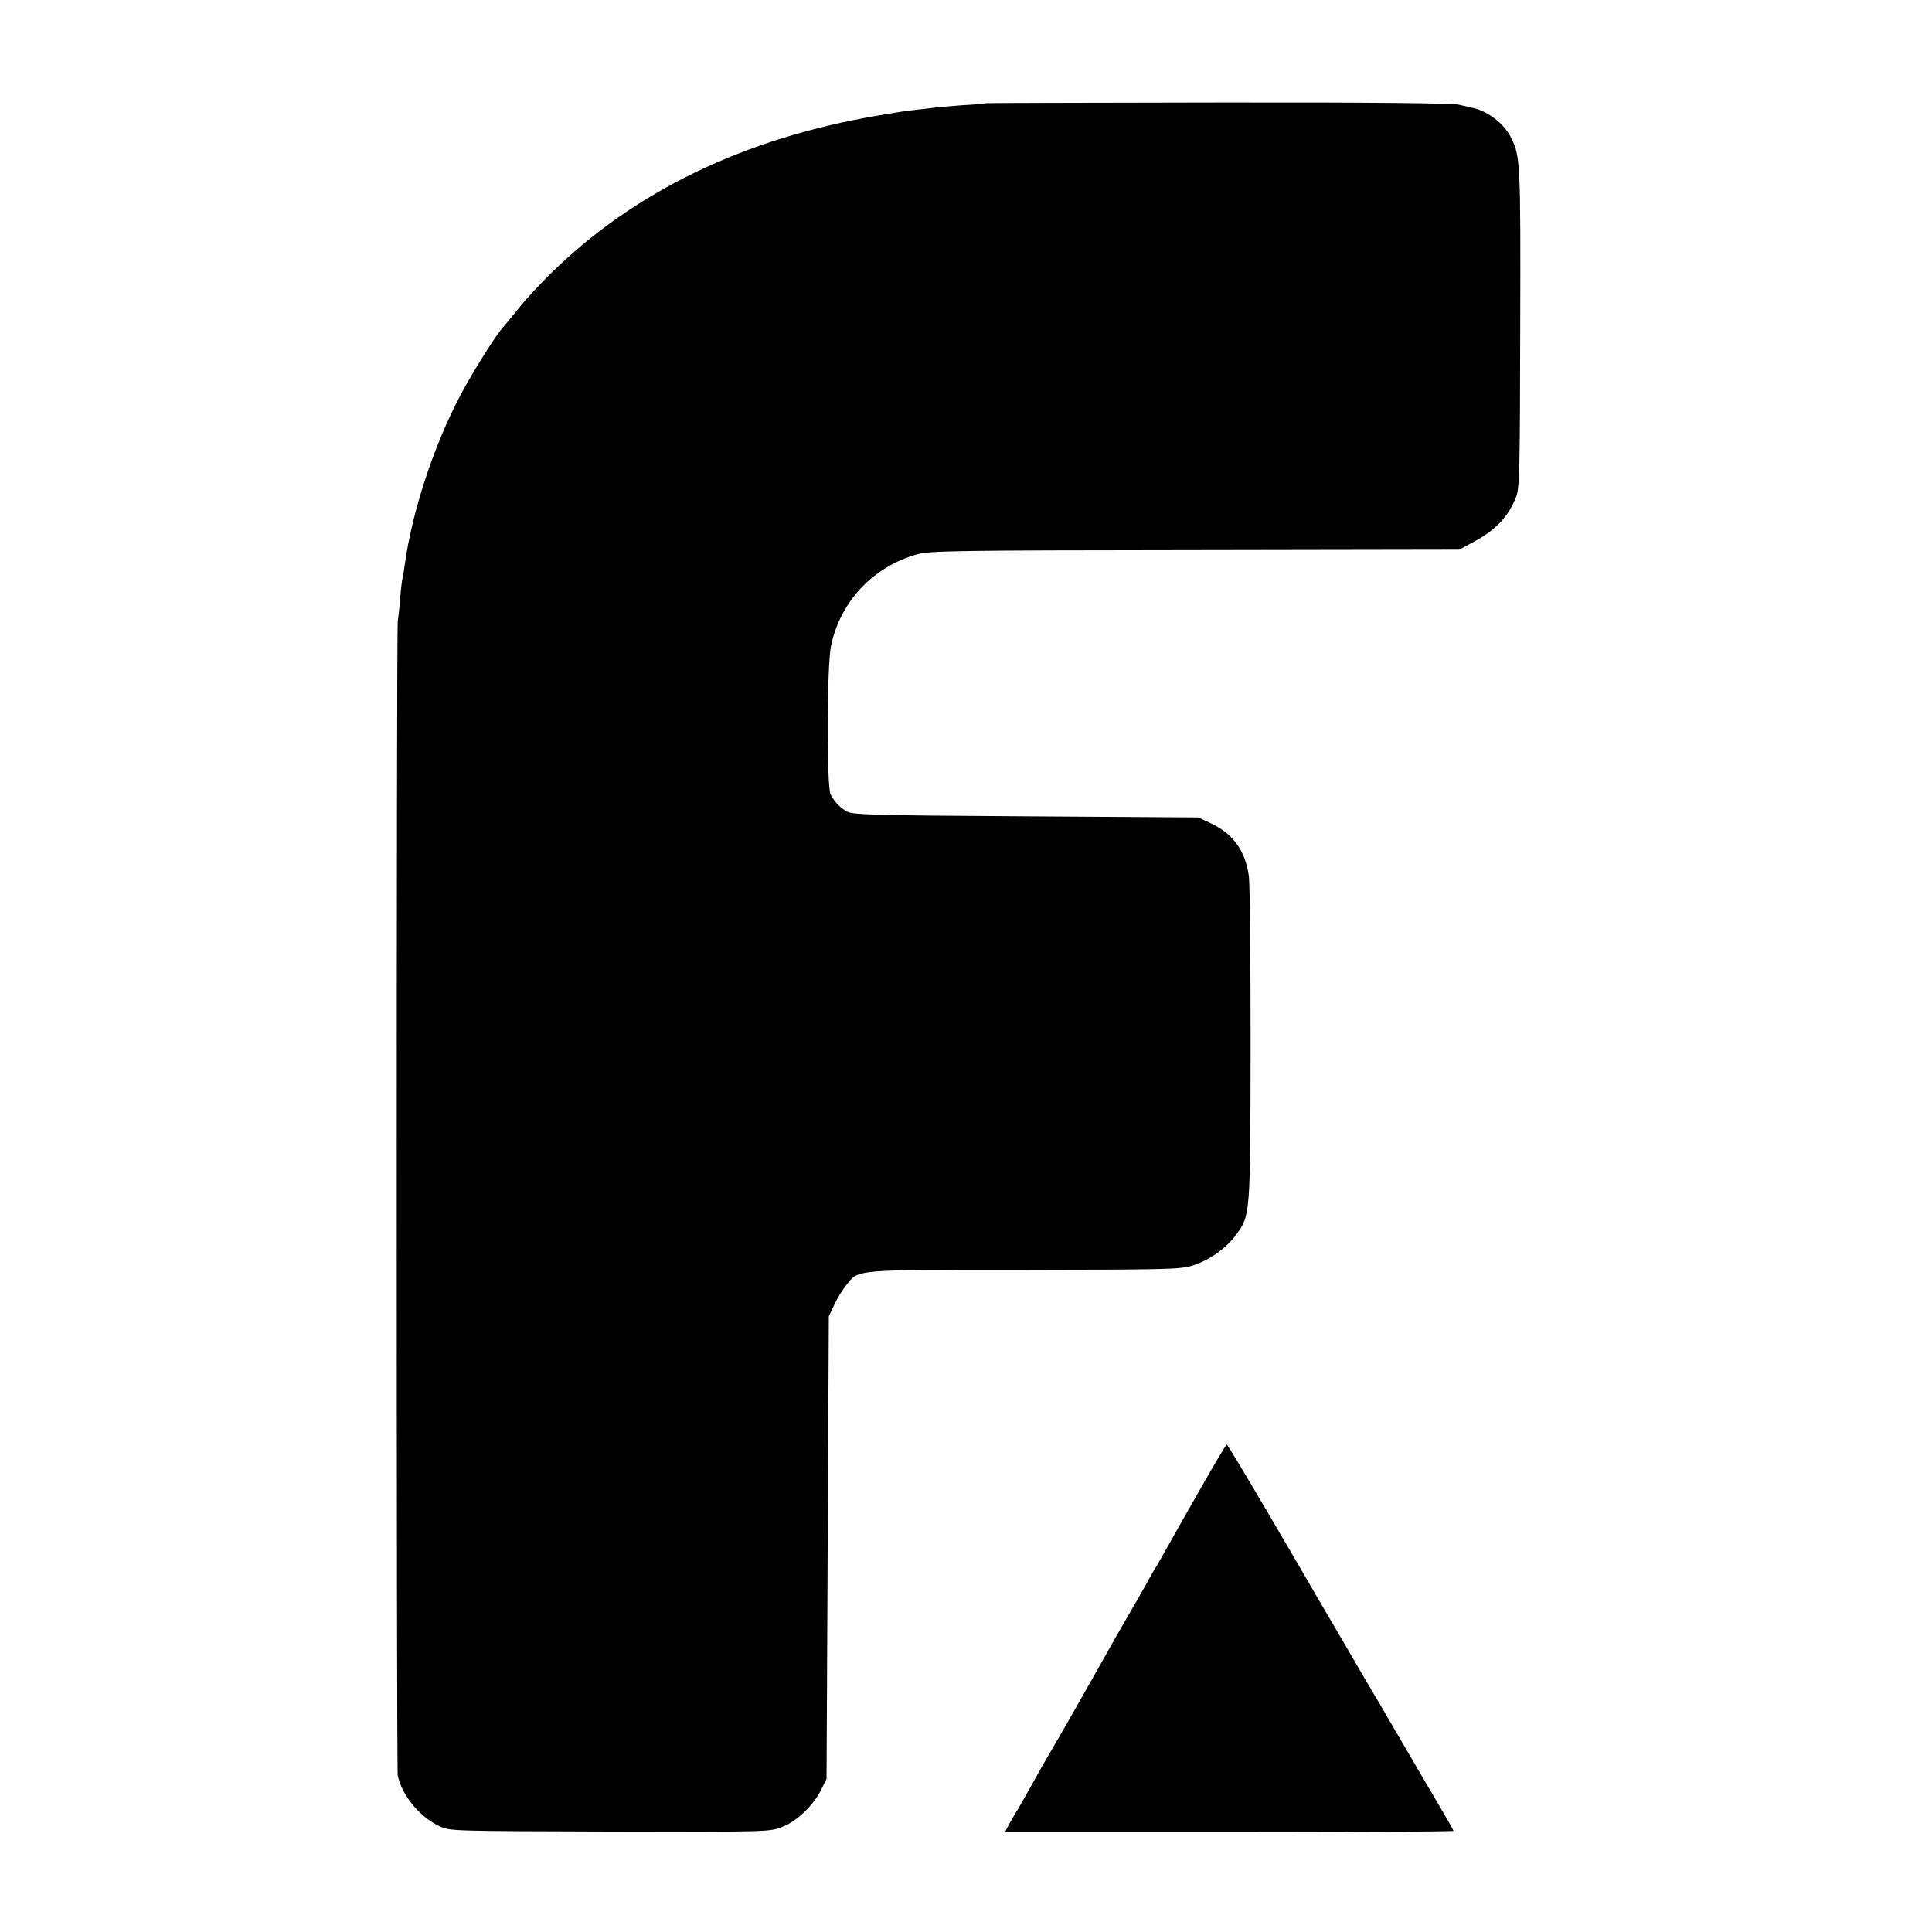 <?xml version="1.0" standalone="no"?>
<!DOCTYPE svg PUBLIC "-//W3C//DTD SVG 20010904//EN"
 "http://www.w3.org/TR/2001/REC-SVG-20010904/DTD/svg10.dtd">
<svg version="1.0" xmlns="http://www.w3.org/2000/svg"
 width="852pt" height="852pt" viewBox="0 0 852 852"
 preserveAspectRatio="xMidYMid meet">
<g transform="translate(0,852) scale(0.1,-0.1)"
fill="#000000" stroke="none">
<path d="M4348 8065 c-2 -2 -49 -6 -105 -9 -56 -4 -112 -9 -125 -11 -13 -2
-48 -6 -78 -9 -30 -4 -66 -8 -80 -11 -14 -2 -52 -9 -85 -14 -590 -99 -1081
-336 -1448 -699 -49 -48 -112 -116 -140 -152 -29 -36 -58 -71 -65 -79 -32 -33
-134 -196 -190 -301 -119 -224 -215 -517 -247 -750 -3 -25 -8 -52 -10 -60 -2
-8 -7 -47 -10 -86 -3 -39 -8 -86 -11 -105 -6 -46 -6 -5057 0 -5089 19 -89 97
-183 185 -224 45 -21 54 -21 751 -23 699 -2 705 -1 759 20 65 25 138 95 172
164 l24 48 5 1020 5 1020 23 49 c12 27 36 66 52 86 58 73 19 70 784 70 639 1
690 2 745 19 72 22 148 76 191 134 64 88 64 79 65 842 0 380 -3 714 -8 744
-16 110 -70 185 -167 230 l-55 26 -760 5 c-681 4 -763 7 -790 21 -31 18 -52
39 -72 75 -18 34 -17 569 2 657 41 195 186 349 381 403 53 15 174 17 1224 18
l1165 2 63 34 c98 52 156 114 189 202 14 38 16 125 17 743 2 732 1 758 -42
841 -31 61 -104 116 -171 129 -9 2 -34 8 -56 13 -27 7 -380 11 -1062 10 -563
-1 -1024 -2 -1025 -3z"/>
<path d="M5290 1948 c-63 -110 -126 -222 -140 -247 -14 -25 -35 -62 -46 -81
-12 -19 -33 -55 -46 -80 -14 -25 -51 -90 -83 -145 -32 -55 -69 -120 -83 -145
-45 -82 -252 -445 -262 -460 -5 -8 -32 -55 -60 -105 -27 -49 -63 -112 -79
-140 -17 -27 -37 -62 -45 -77 l-14 -28 989 0 c544 0 989 3 989 6 0 3 -38 69
-84 147 -46 78 -92 156 -102 174 -76 130 -119 203 -136 233 -11 19 -43 73 -71
120 -27 47 -58 99 -67 115 -16 27 -85 146 -144 246 -11 20 -104 179 -206 353
-102 174 -187 316 -190 316 -3 0 -57 -91 -120 -202z"/>
</g>
</svg>
